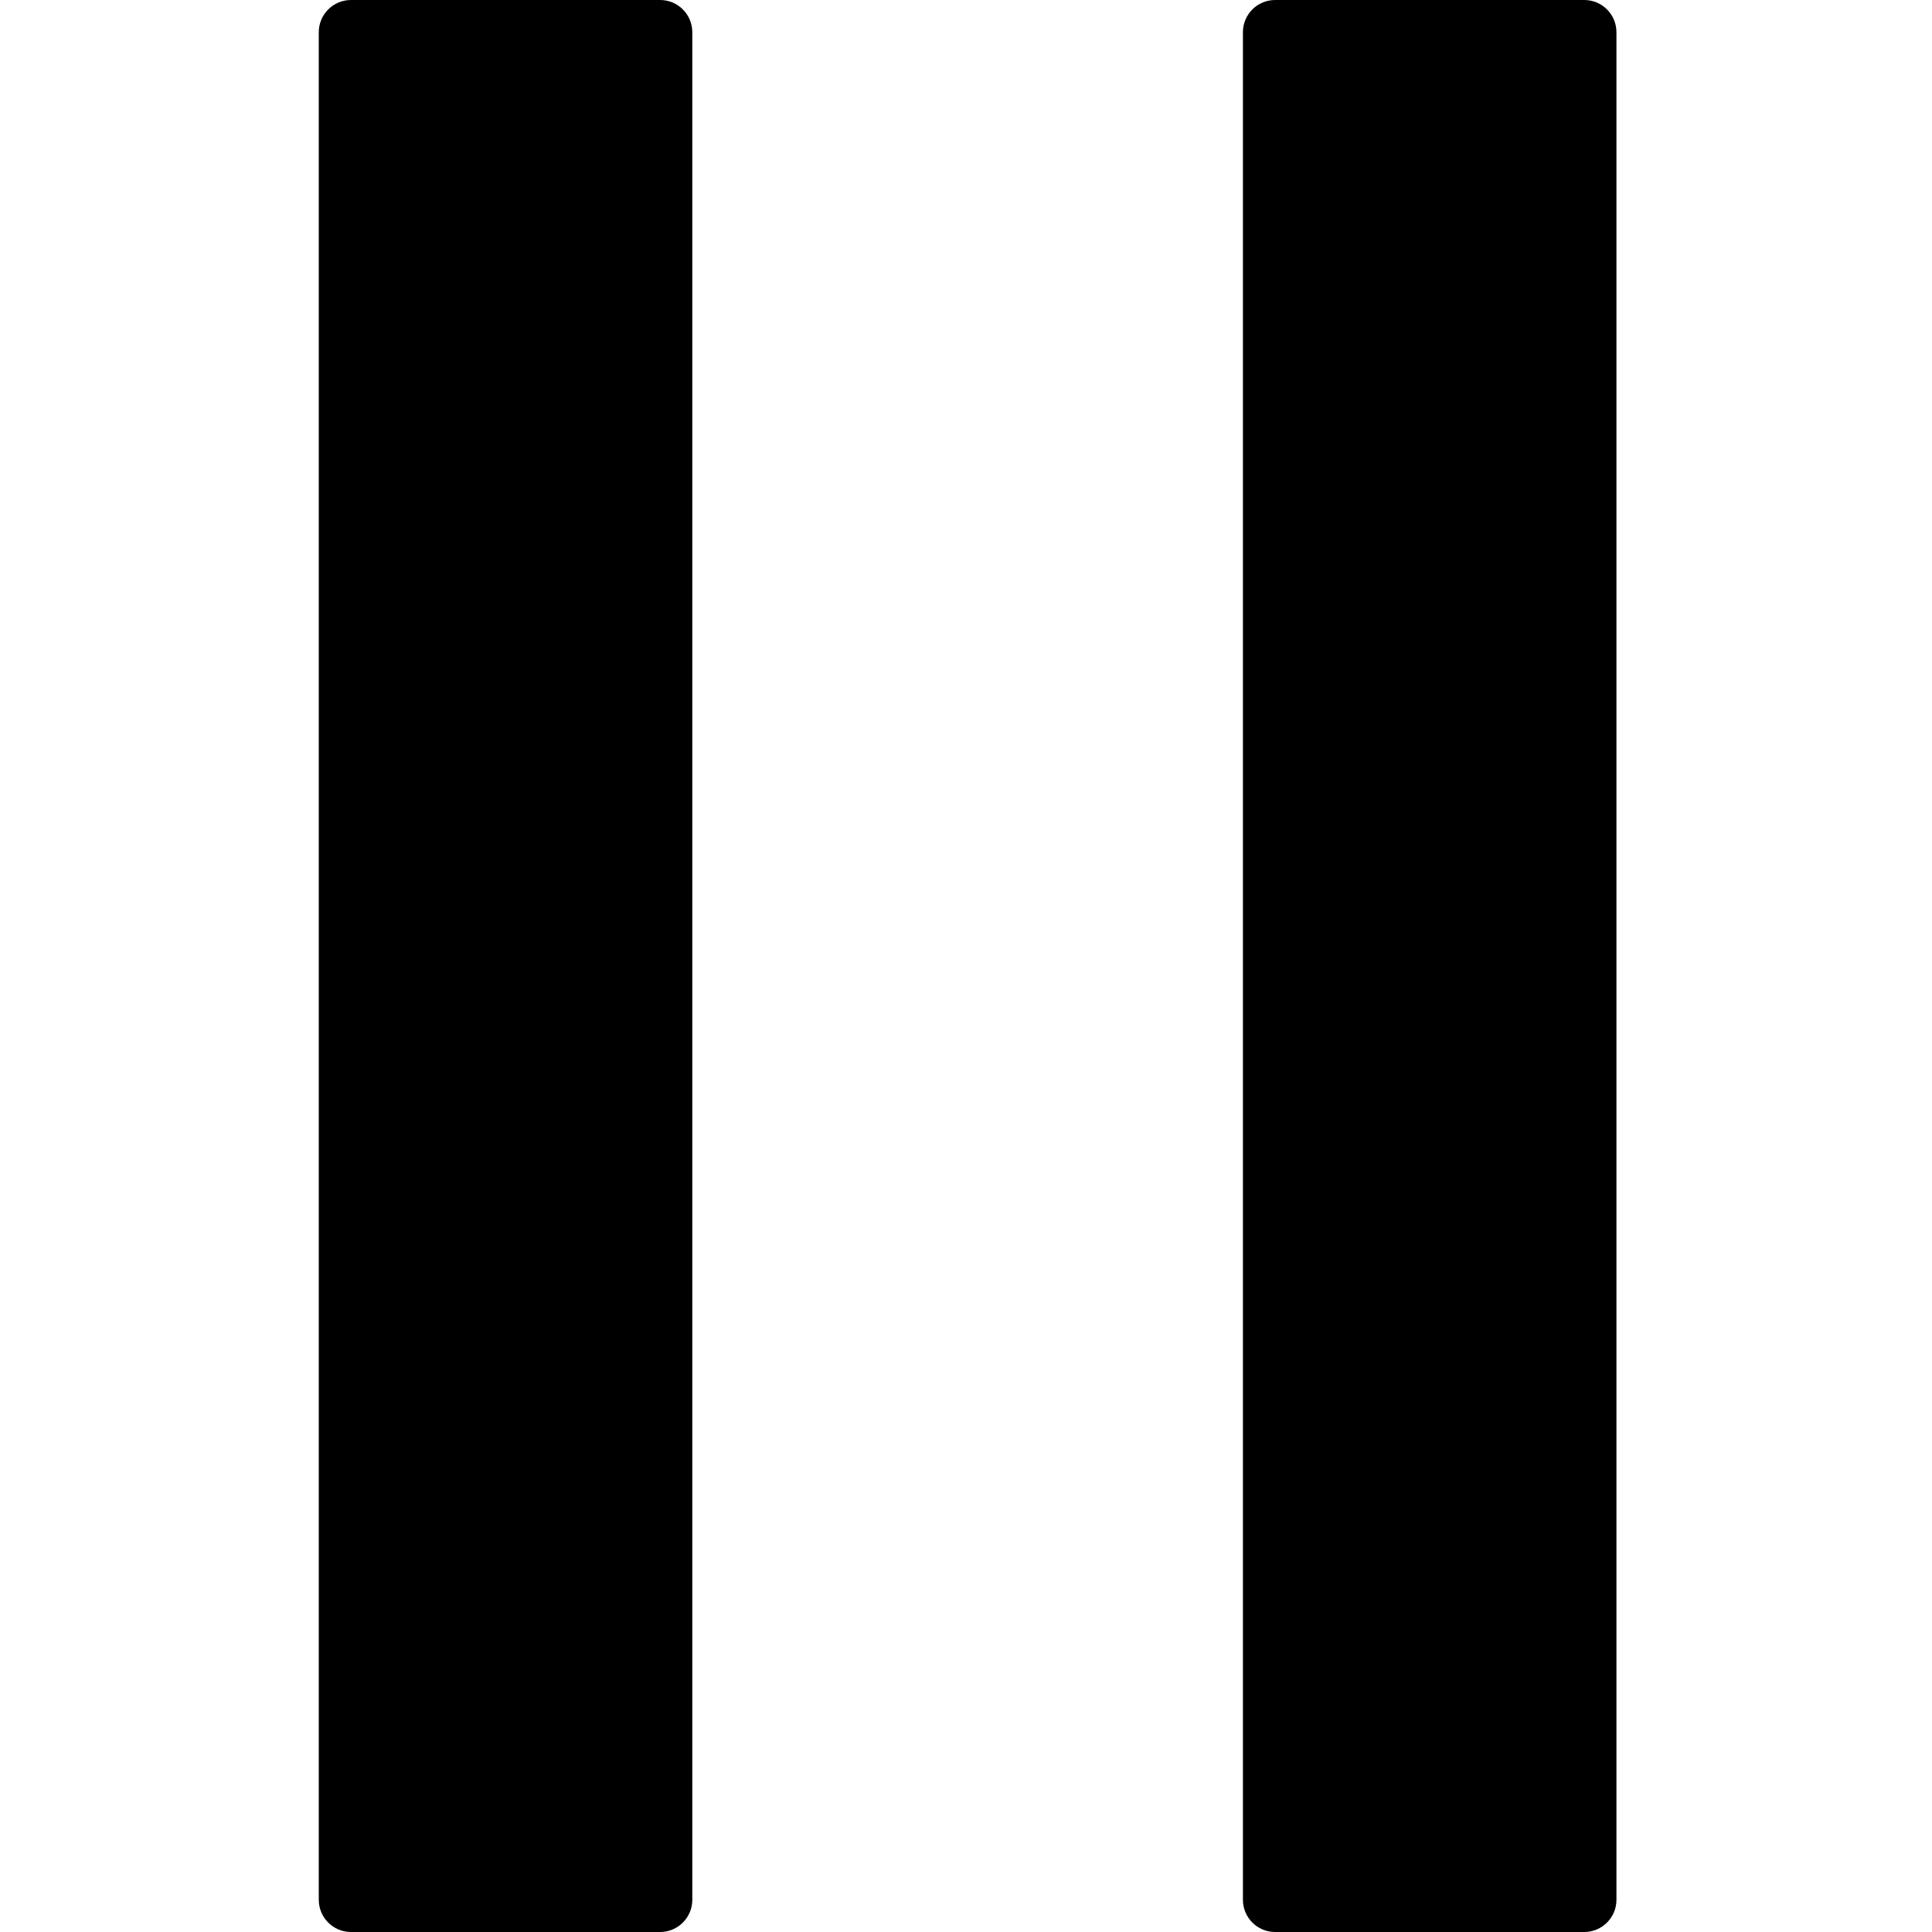 <?xml version="1.0" encoding="utf-8"?>
<svg version="1.1" id="Ebene_1" xmlns="http://www.w3.org/2000/svg" xmlns:xlink="http://www.w3.org/1999/xlink" x="0px" y="0px"
	 viewBox="0 0 600 600" style="enable-background:new 0 0 600 600;" xml:space="preserve">
<g>
	<path d="M205,0h-96c-5.52,0-10,4.48-10,10v580c0,5.52,4.48,10,10,10h96c5.52,0,10-4.48,10-10V10C215,4.48,210.52,0,205,0z"/>
	<path d="M492,0h-96c-5.52,0-10,4.48-10,10v580c0,5.52,4.48,10,10,10h96c5.52,0,10-4.48,10-10V10C502,4.48,497.52,0,492,0z"/>
</g>
</svg>
